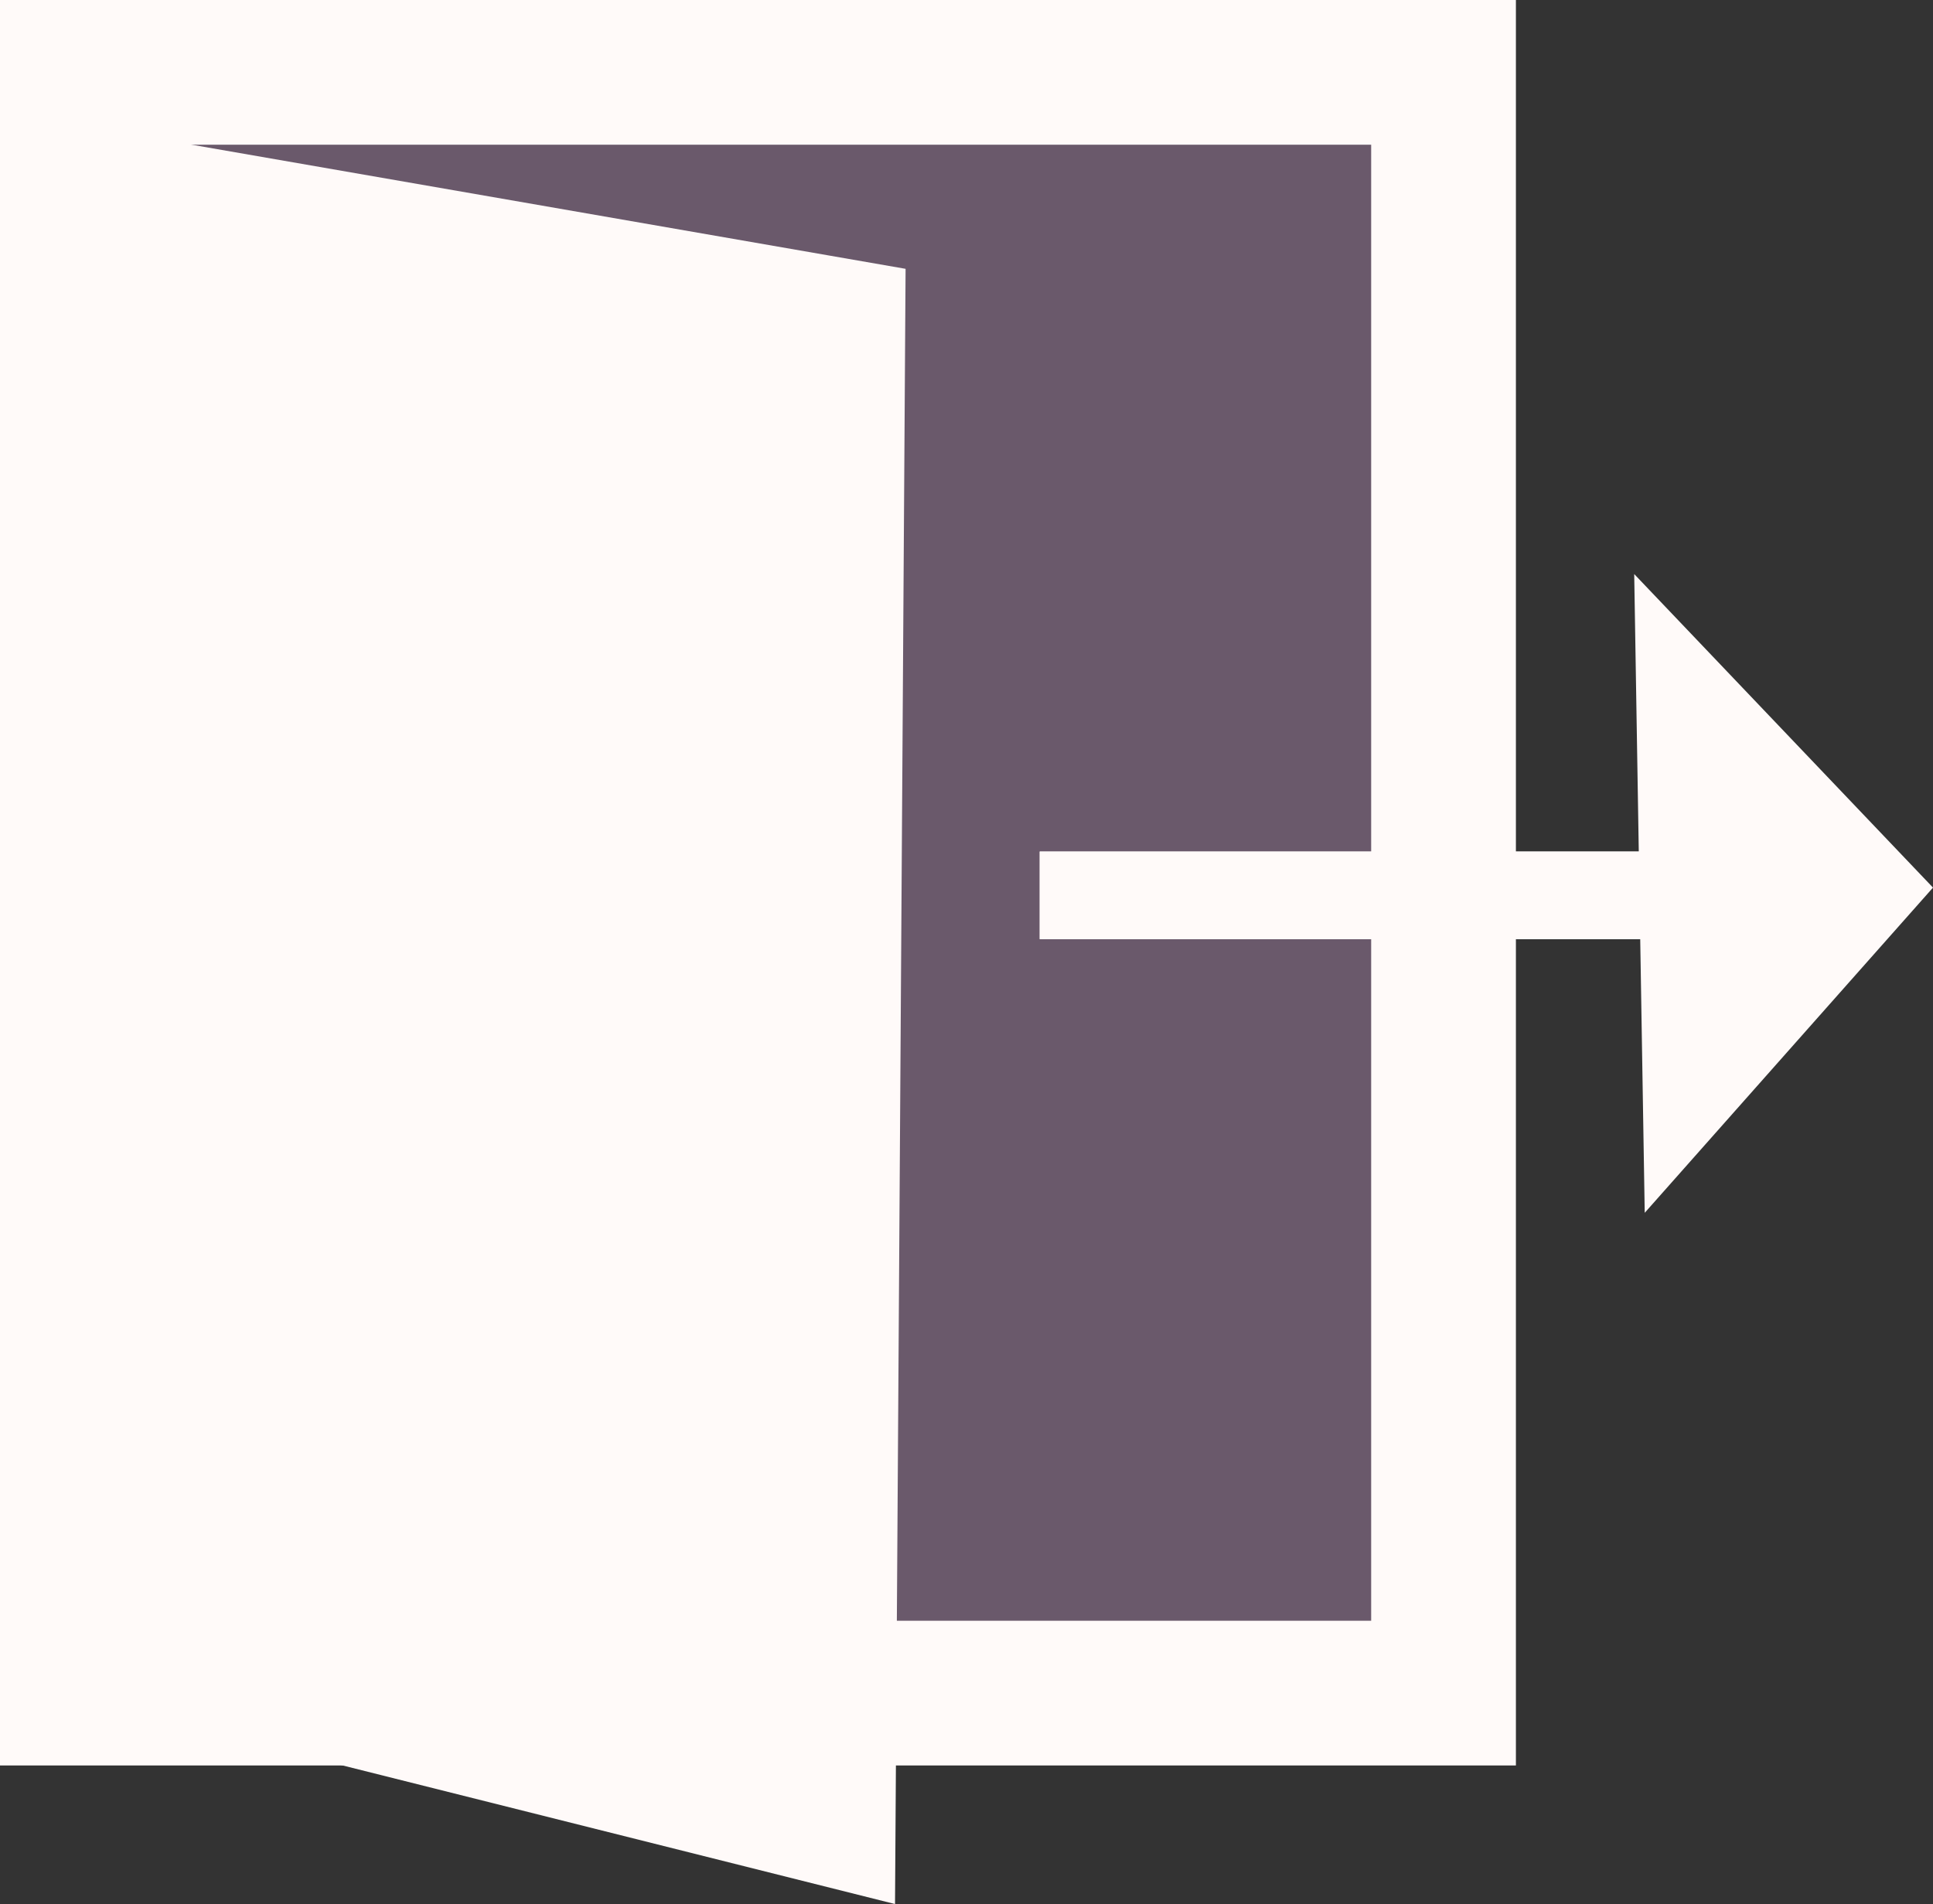 <svg xmlns="http://www.w3.org/2000/svg" viewBox="0 0 40.065 39.473"><rect x="0" y="0" width="40.065" height="39.473" fill="#333333" stroke="none"/><defs><style>.a{fill:#6a596b;stroke:#fffaf9;stroke-width:3px;}.b{fill:#fffaf9;}</style></defs><g transform="translate(45.434 46.191)"><g transform="translate(-44.153 -44.691)"><path class="a" d="M0,0H28.42V33.6H0Z" transform="translate(0.219)"/><g transform="translate(0 1.093)"><path class="b" d="M9.045,46.3l.327-30.41,14.96,2.61-.2,31.6Z" transform="translate(-7.942 -14.6)"/><path class="b" d="M6.509,12.7,19.29,14.919,19.1,43.981,6.2,40.744l.3-28.048M4.351,10,4,42.546,21.27,46.88l.219-33.9Z" transform="translate(-4 -10)"/></g><g transform="translate(20.269 16.153)"><rect class="b" width="12.58" height="1.816"/><path class="b" d="M125.58,77.3H113v1.816h12.58V77.3Z" transform="translate(-113 -77.299)"/></g><path class="b" d="M145.472,60.72l6.193,6.5-5.975,6.742" transform="translate(-112.881 -50.319)"/></g></g></svg>
